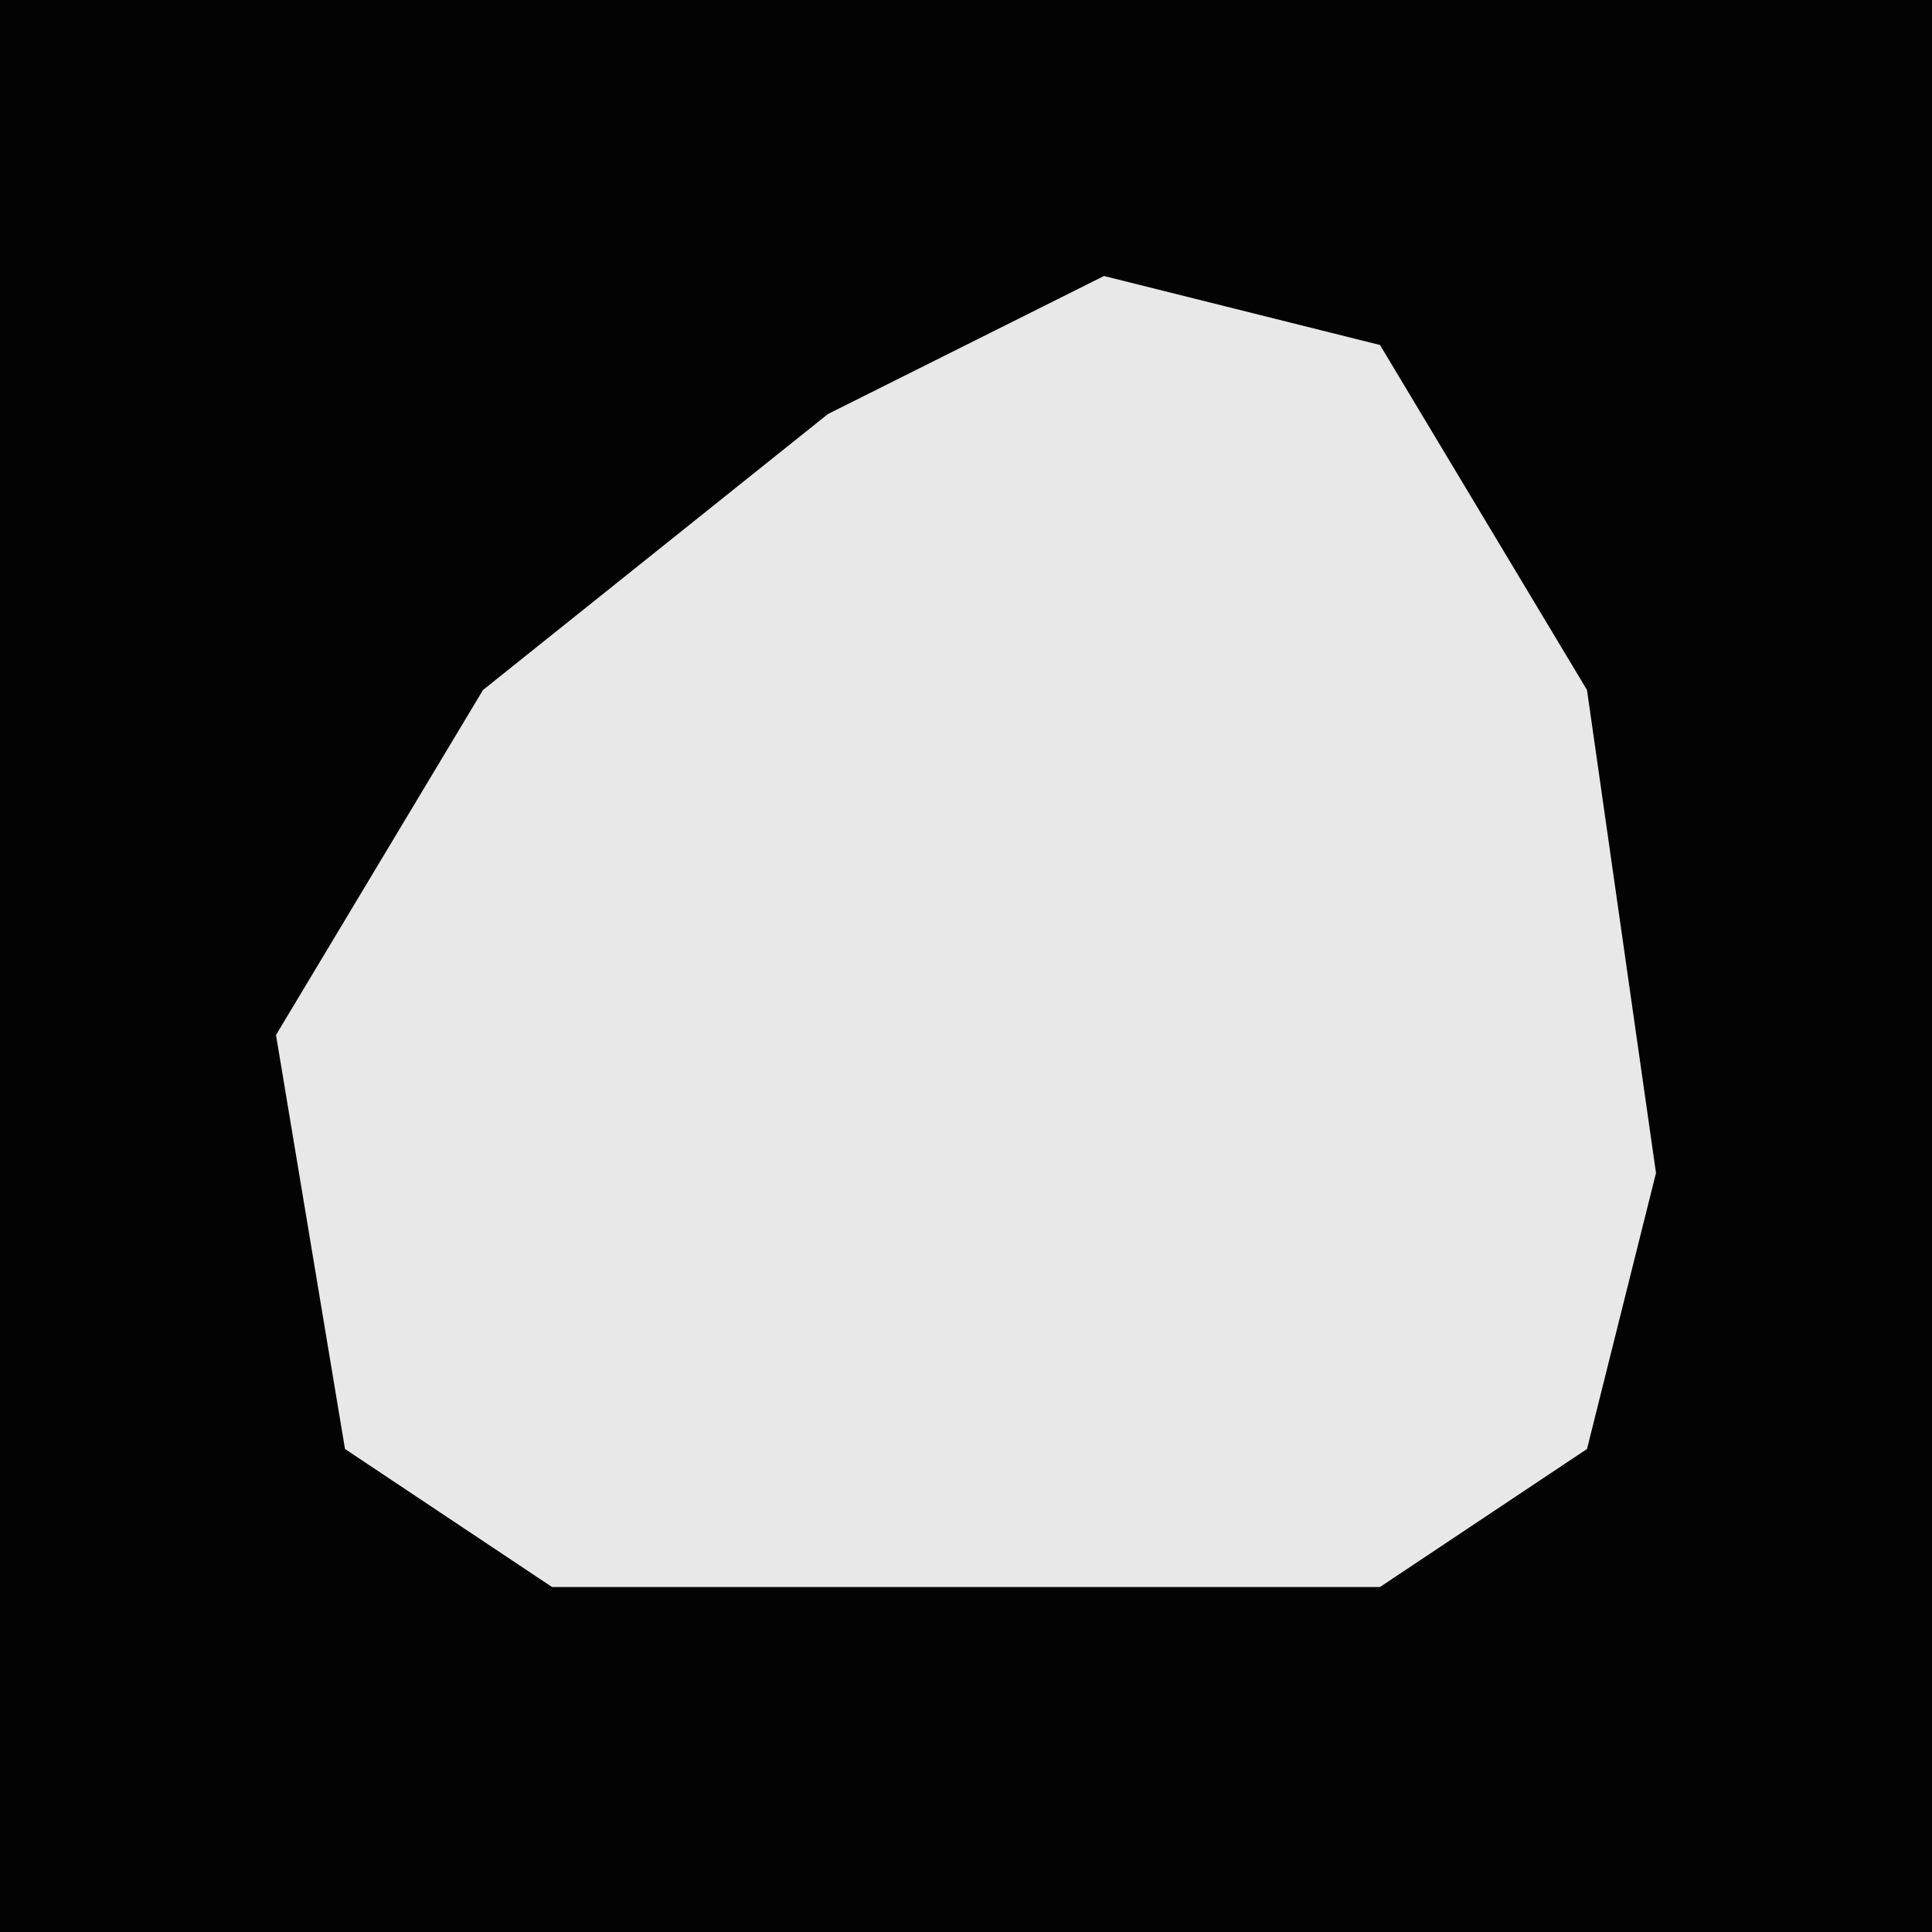 <?xml version="1.0" encoding="UTF-8"?>
<svg version="1.1" xmlns="http://www.w3.org/2000/svg" width="28" height="28">
<path d="M0,0 L28,0 L28,28 L0,28 Z " fill="#030303" transform="translate(0,0)"/>
<path d="M0,0 L4,1 L7,6 L8,13 L7,17 L4,19 L-8,19 L-11,17 L-12,11 L-9,6 L-4,2 Z " fill="#E8E8E8" transform="translate(16,4)"/>
</svg>
